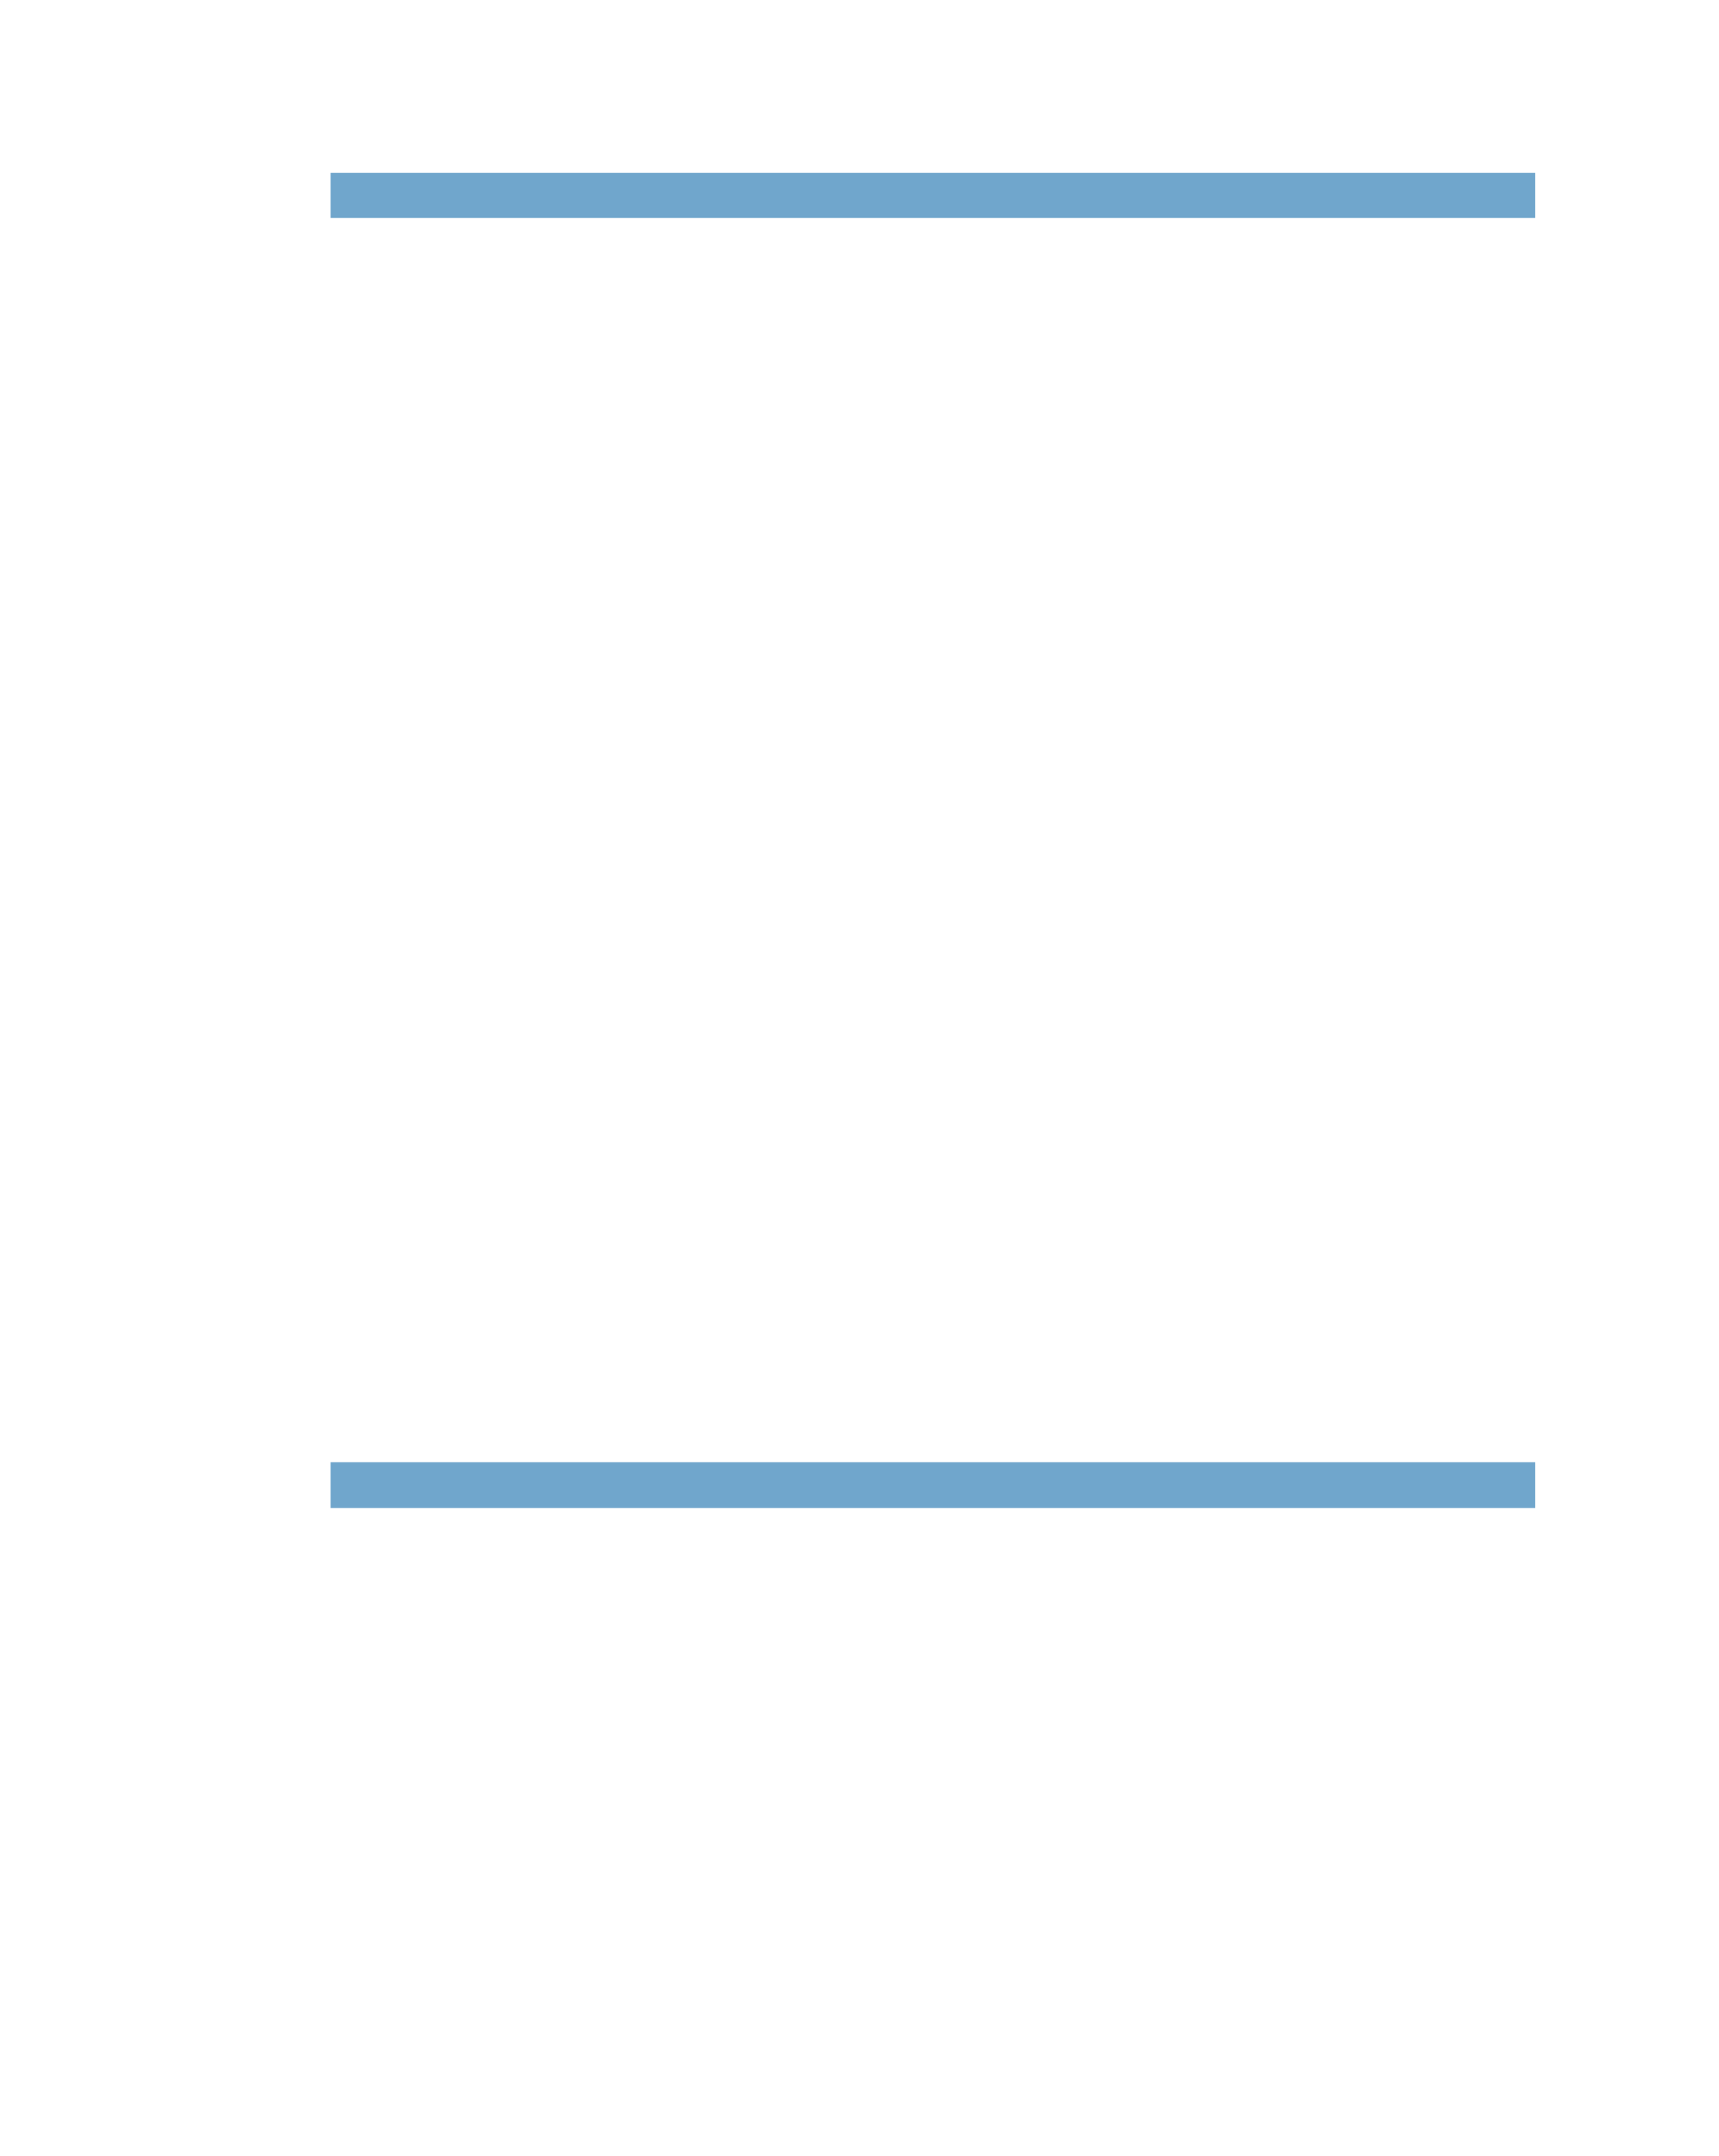 <?xml version="1.0" encoding="UTF-8" standalone="no"?>
<!DOCTYPE svg PUBLIC "-//W3C//DTD SVG 1.1//EN"
"http://www.w3.org/Graphics/SVG/1.1/DTD/svg11.dtd">
<svg viewBox="0 0 811 1017" version="1.1" xmlns="http://www.w3.org/2000/svg" xmlns:xlink="http://www.w3.org/1999/xlink">
<defs>
<style type="text/css"><![CDATA[
.g0_111{
fill: #70A6CC;
}
]]></style>
</defs>
<path d="M156.1,102.9H724.4V81.7H156.1Z" class="g0_111"/>
<path d="M156.1,711.5H724.4V689.6H156.1Z" class="g0_111"/>
</svg>